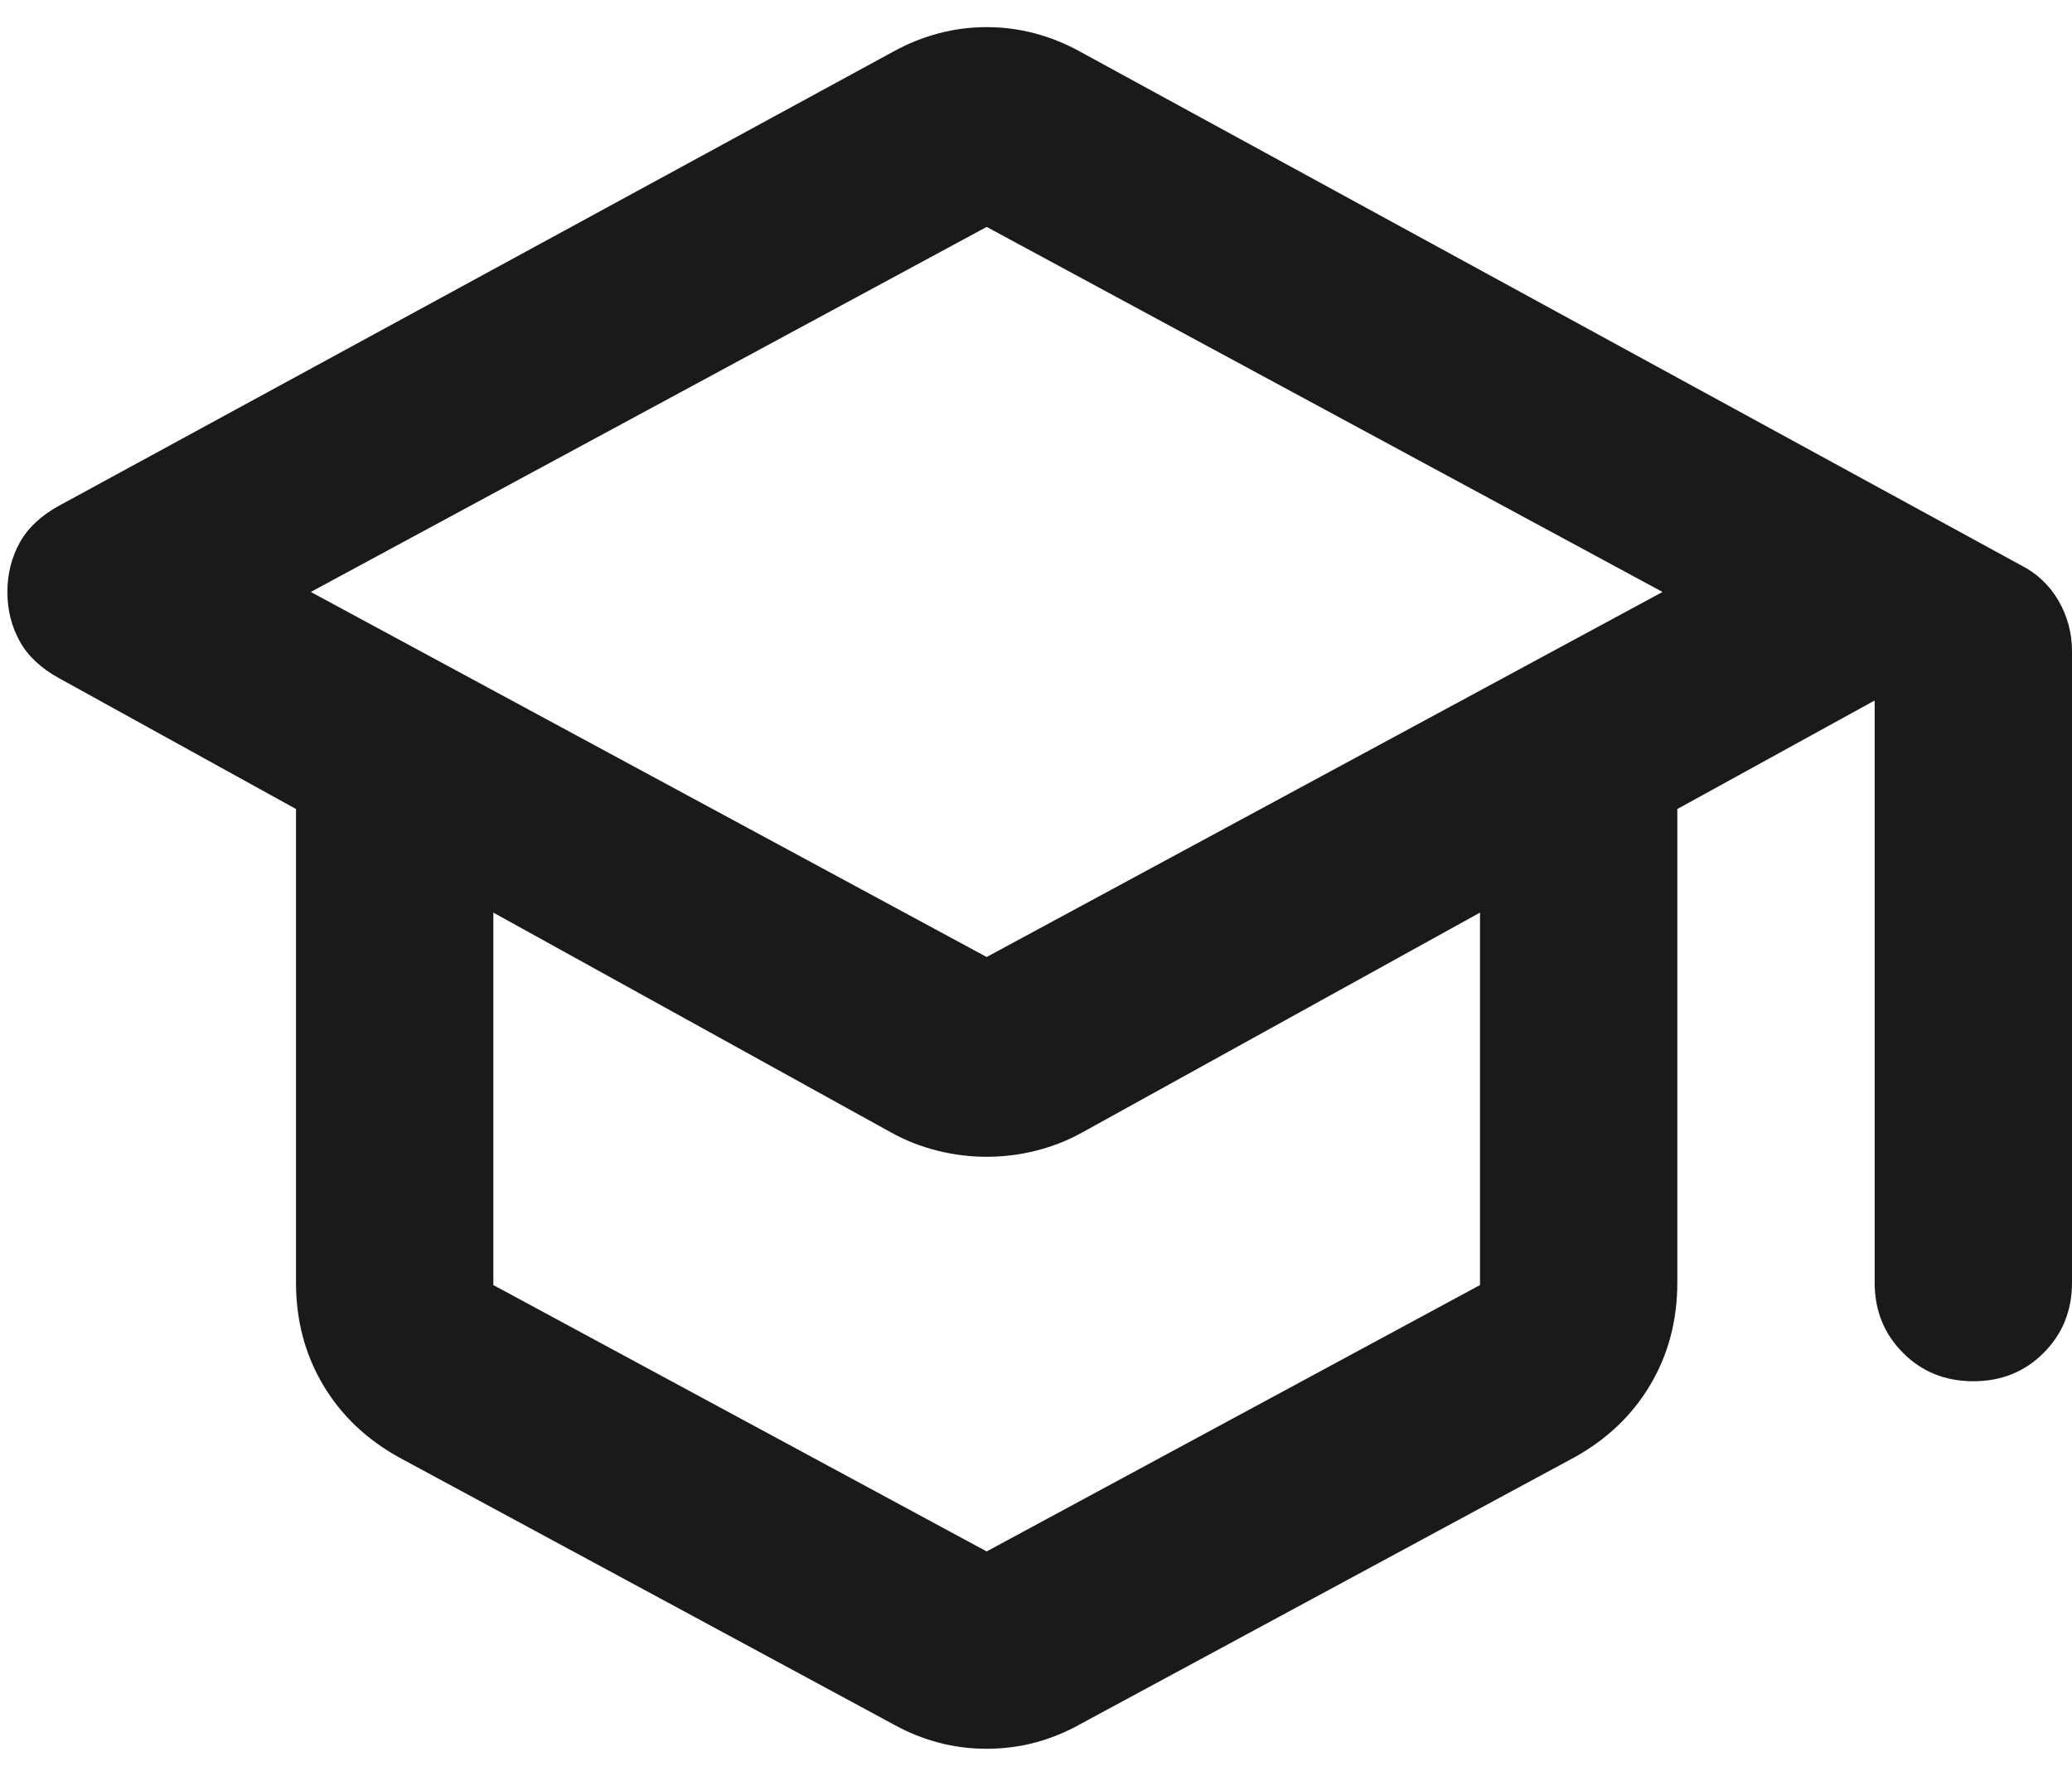 <svg width="21" height="18" viewBox="0 0 21 18" fill="none" xmlns="http://www.w3.org/2000/svg">
<path d="M4.05 14.775C3.717 14.592 3.458 14.346 3.275 14.038C3.092 13.73 3 13.384 3 13V8.2L0.6 6.875C0.417 6.775 0.283 6.65 0.2 6.5C0.117 6.35 0.075 6.184 0.075 6C0.075 5.817 0.117 5.65 0.2 5.5C0.283 5.35 0.417 5.225 0.6 5.125L9.05 0.525C9.2 0.442 9.354 0.38 9.513 0.338C9.671 0.296 9.833 0.275 10 0.275C10.167 0.275 10.329 0.296 10.488 0.338C10.646 0.38 10.8 0.442 10.95 0.525L20.475 5.725C20.642 5.809 20.771 5.93 20.863 6.088C20.954 6.246 21 6.417 21 6.6V13C21 13.284 20.904 13.521 20.712 13.713C20.521 13.905 20.283 14 20 14C19.717 14 19.479 13.905 19.288 13.713C19.096 13.521 19 13.284 19 13V7.1L17 8.2V13C17 13.384 16.908 13.73 16.725 14.038C16.542 14.346 16.283 14.592 15.95 14.775L10.95 17.475C10.8 17.559 10.646 17.621 10.488 17.663C10.329 17.705 10.167 17.725 10 17.725C9.833 17.725 9.671 17.705 9.513 17.663C9.354 17.621 9.2 17.559 9.05 17.475L4.05 14.775ZM10 9.7L16.85 6L10 2.3L3.15 6L10 9.7ZM10 15.725L15 13.025V9.25L10.975 11.475C10.825 11.559 10.667 11.621 10.5 11.663C10.333 11.705 10.167 11.725 10 11.725C9.833 11.725 9.667 11.705 9.5 11.663C9.333 11.621 9.175 11.559 9.025 11.475L5 9.25V13.025L10 15.725Z" fill="#1A1A1A"/>
</svg>
